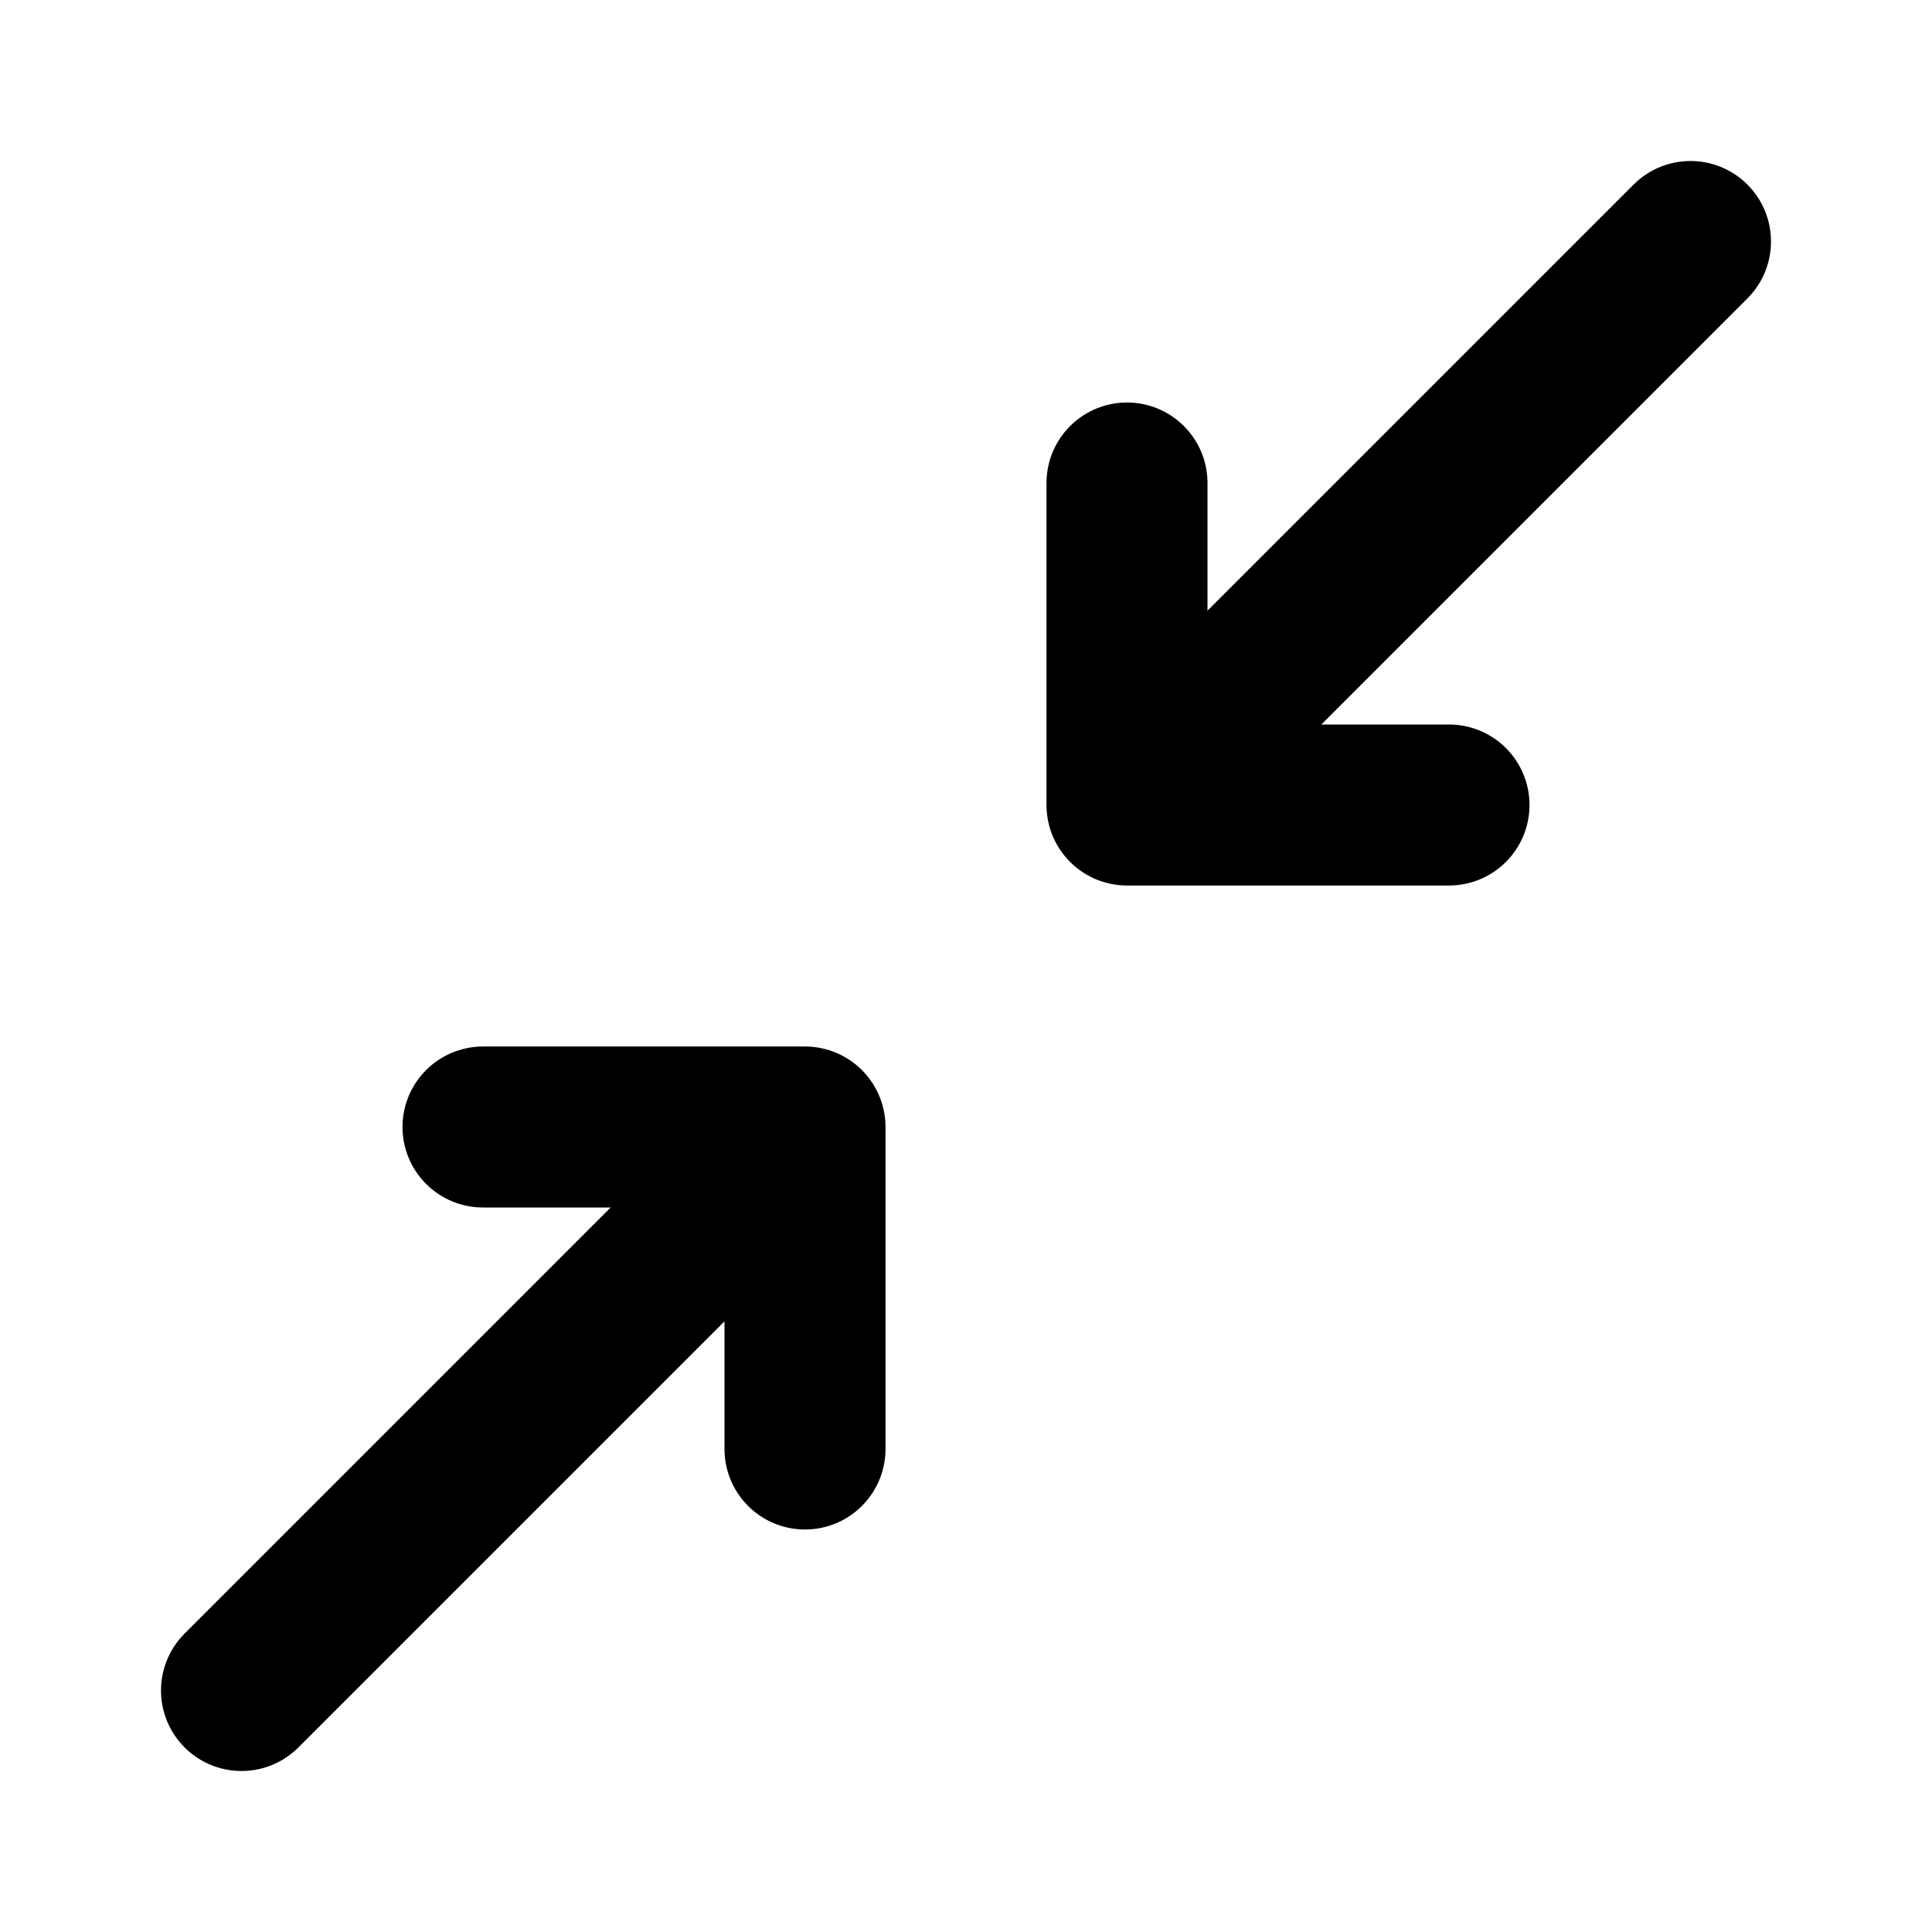 <svg xmlns="http://www.w3.org/2000/svg" viewBox="0 0 24 24" fill="none" stroke="currentColor" stroke-linecap="round" stroke-linejoin="round" stroke-width="2"><path d="m3 21 6-6"/><path d="M6 14h4v4"/><path d="m21 3-6 6"/><path d="M18 10h-4V6"/></svg>